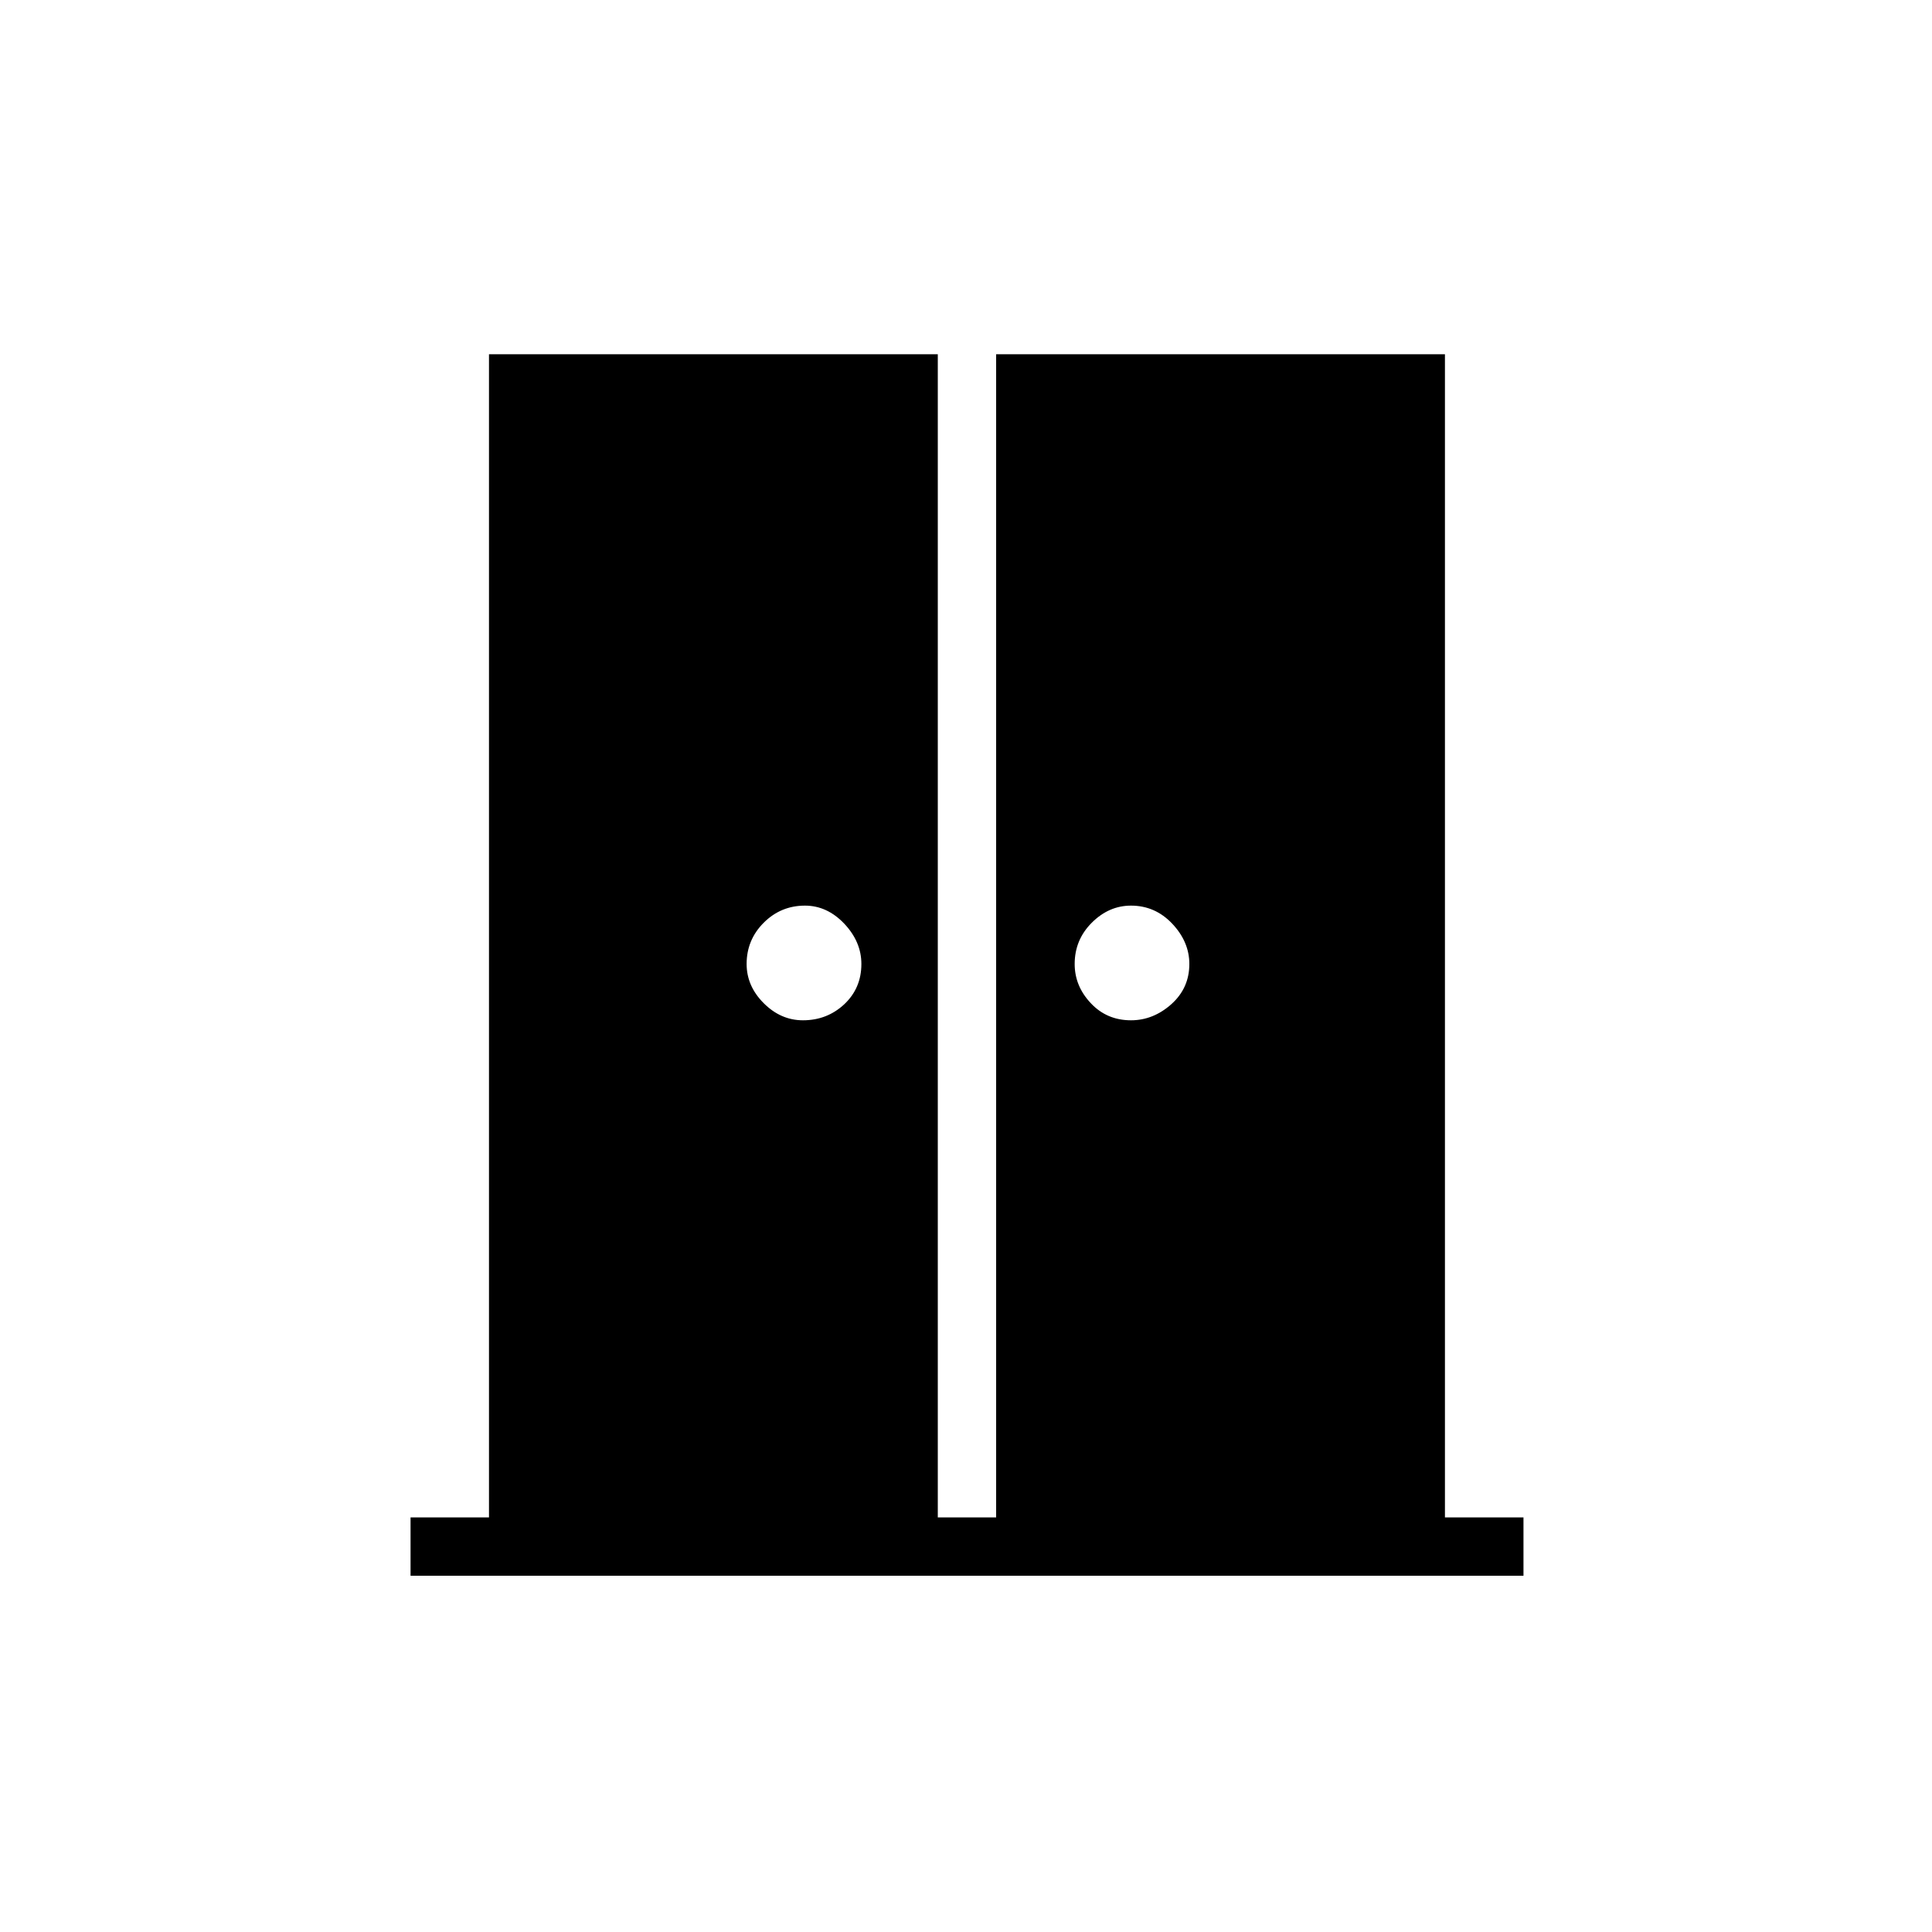 <svg xmlns="http://www.w3.org/2000/svg" height="20" width="20"><path d="M8.312 10.562q.25 0 .428-.166.177-.167.177-.417 0-.229-.177-.417-.178-.187-.407-.187-.25 0-.427.177t-.177.427q0 .229.177.406.177.177.406.177Zm3.396 0q.23 0 .417-.166.187-.167.187-.417 0-.229-.177-.417-.177-.187-.427-.187-.229 0-.406.177-.177.177-.177.427 0 .229.167.406.166.177.416.177Zm-7.458 5.75v-.604h.812V3.667h4.646v12.041h.604V3.667h4.646v12.041h.813v.604Z"/></svg>